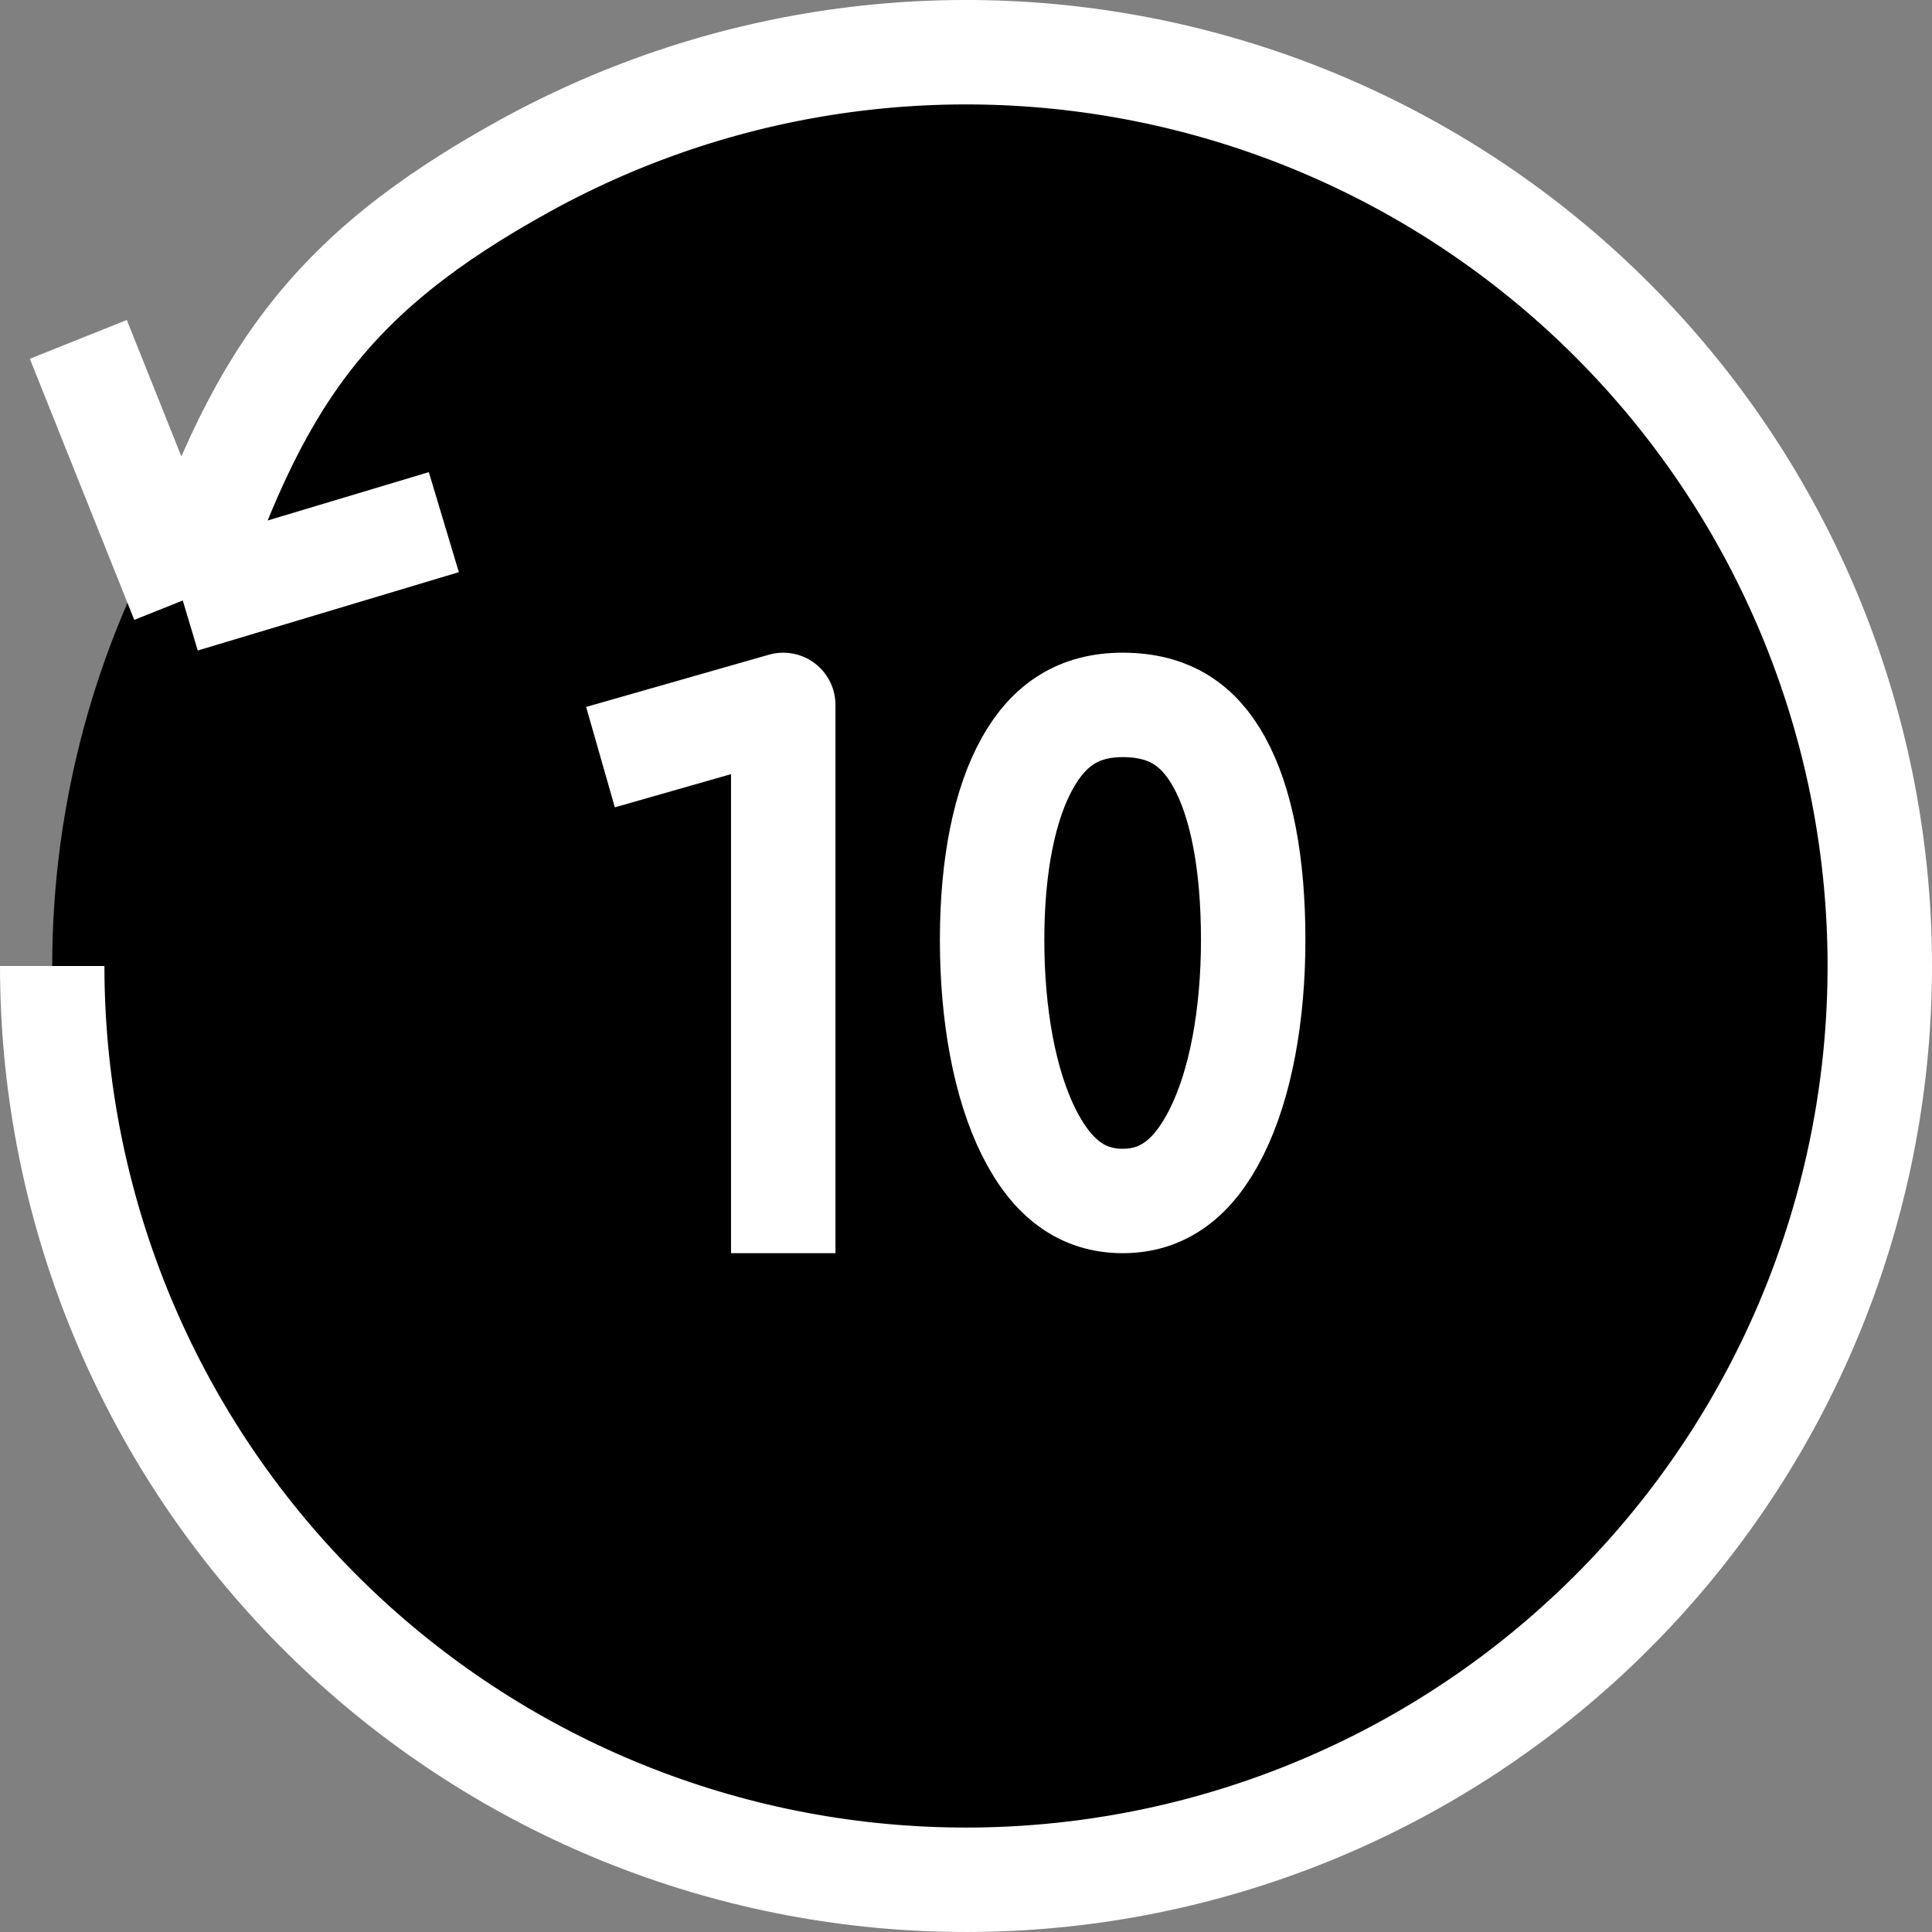 <svg width="37" height="37" viewBox="0 0 37 37" fill="none" xmlns="http://www.w3.org/2000/svg">
<rect x="0" y="0" width="37" height="37" fill="#808080" stroke="none"/>
<circle cx="18.5" cy="18.5" r="17.5" fill="black"/>
<path d="M1 18.5C1 22.897 2.655 27.133 5.637 30.365C8.618 33.597 12.707 35.589 17.09 35.943C21.472 36.297 25.828 34.989 29.29 32.278C32.752 29.567 35.066 25.652 35.773 21.312C36.479 16.972 35.526 12.525 33.103 8.856C30.679 5.187 26.964 2.564 22.695 1.51C18.426 0.456 13.917 1.048 10.064 3.168C6.212 5.287 4.895 7.33 3.5 11.5M3.5 11.5L1.5 6.5M3.5 11.5L8.5 10" stroke="white" stroke-width="2"/>
<path d="M11.5 14.5L15 13.5V24" stroke="white" stroke-width="2" stroke-linejoin="round"/>
<path d="M24 18C24 19.433 23.761 20.761 23.294 21.69C22.843 22.589 22.258 23 21.5 23C20.742 23 20.157 22.589 19.706 21.69C19.239 20.761 19 19.433 19 18C19 16.565 19.24 15.386 19.683 14.603C20.092 13.88 20.656 13.5 21.5 13.5C22.402 13.5 22.958 13.889 23.349 14.595C23.78 15.374 24 16.551 24 18Z" fill="black" stroke="white" stroke-width="2"/>
</svg>
